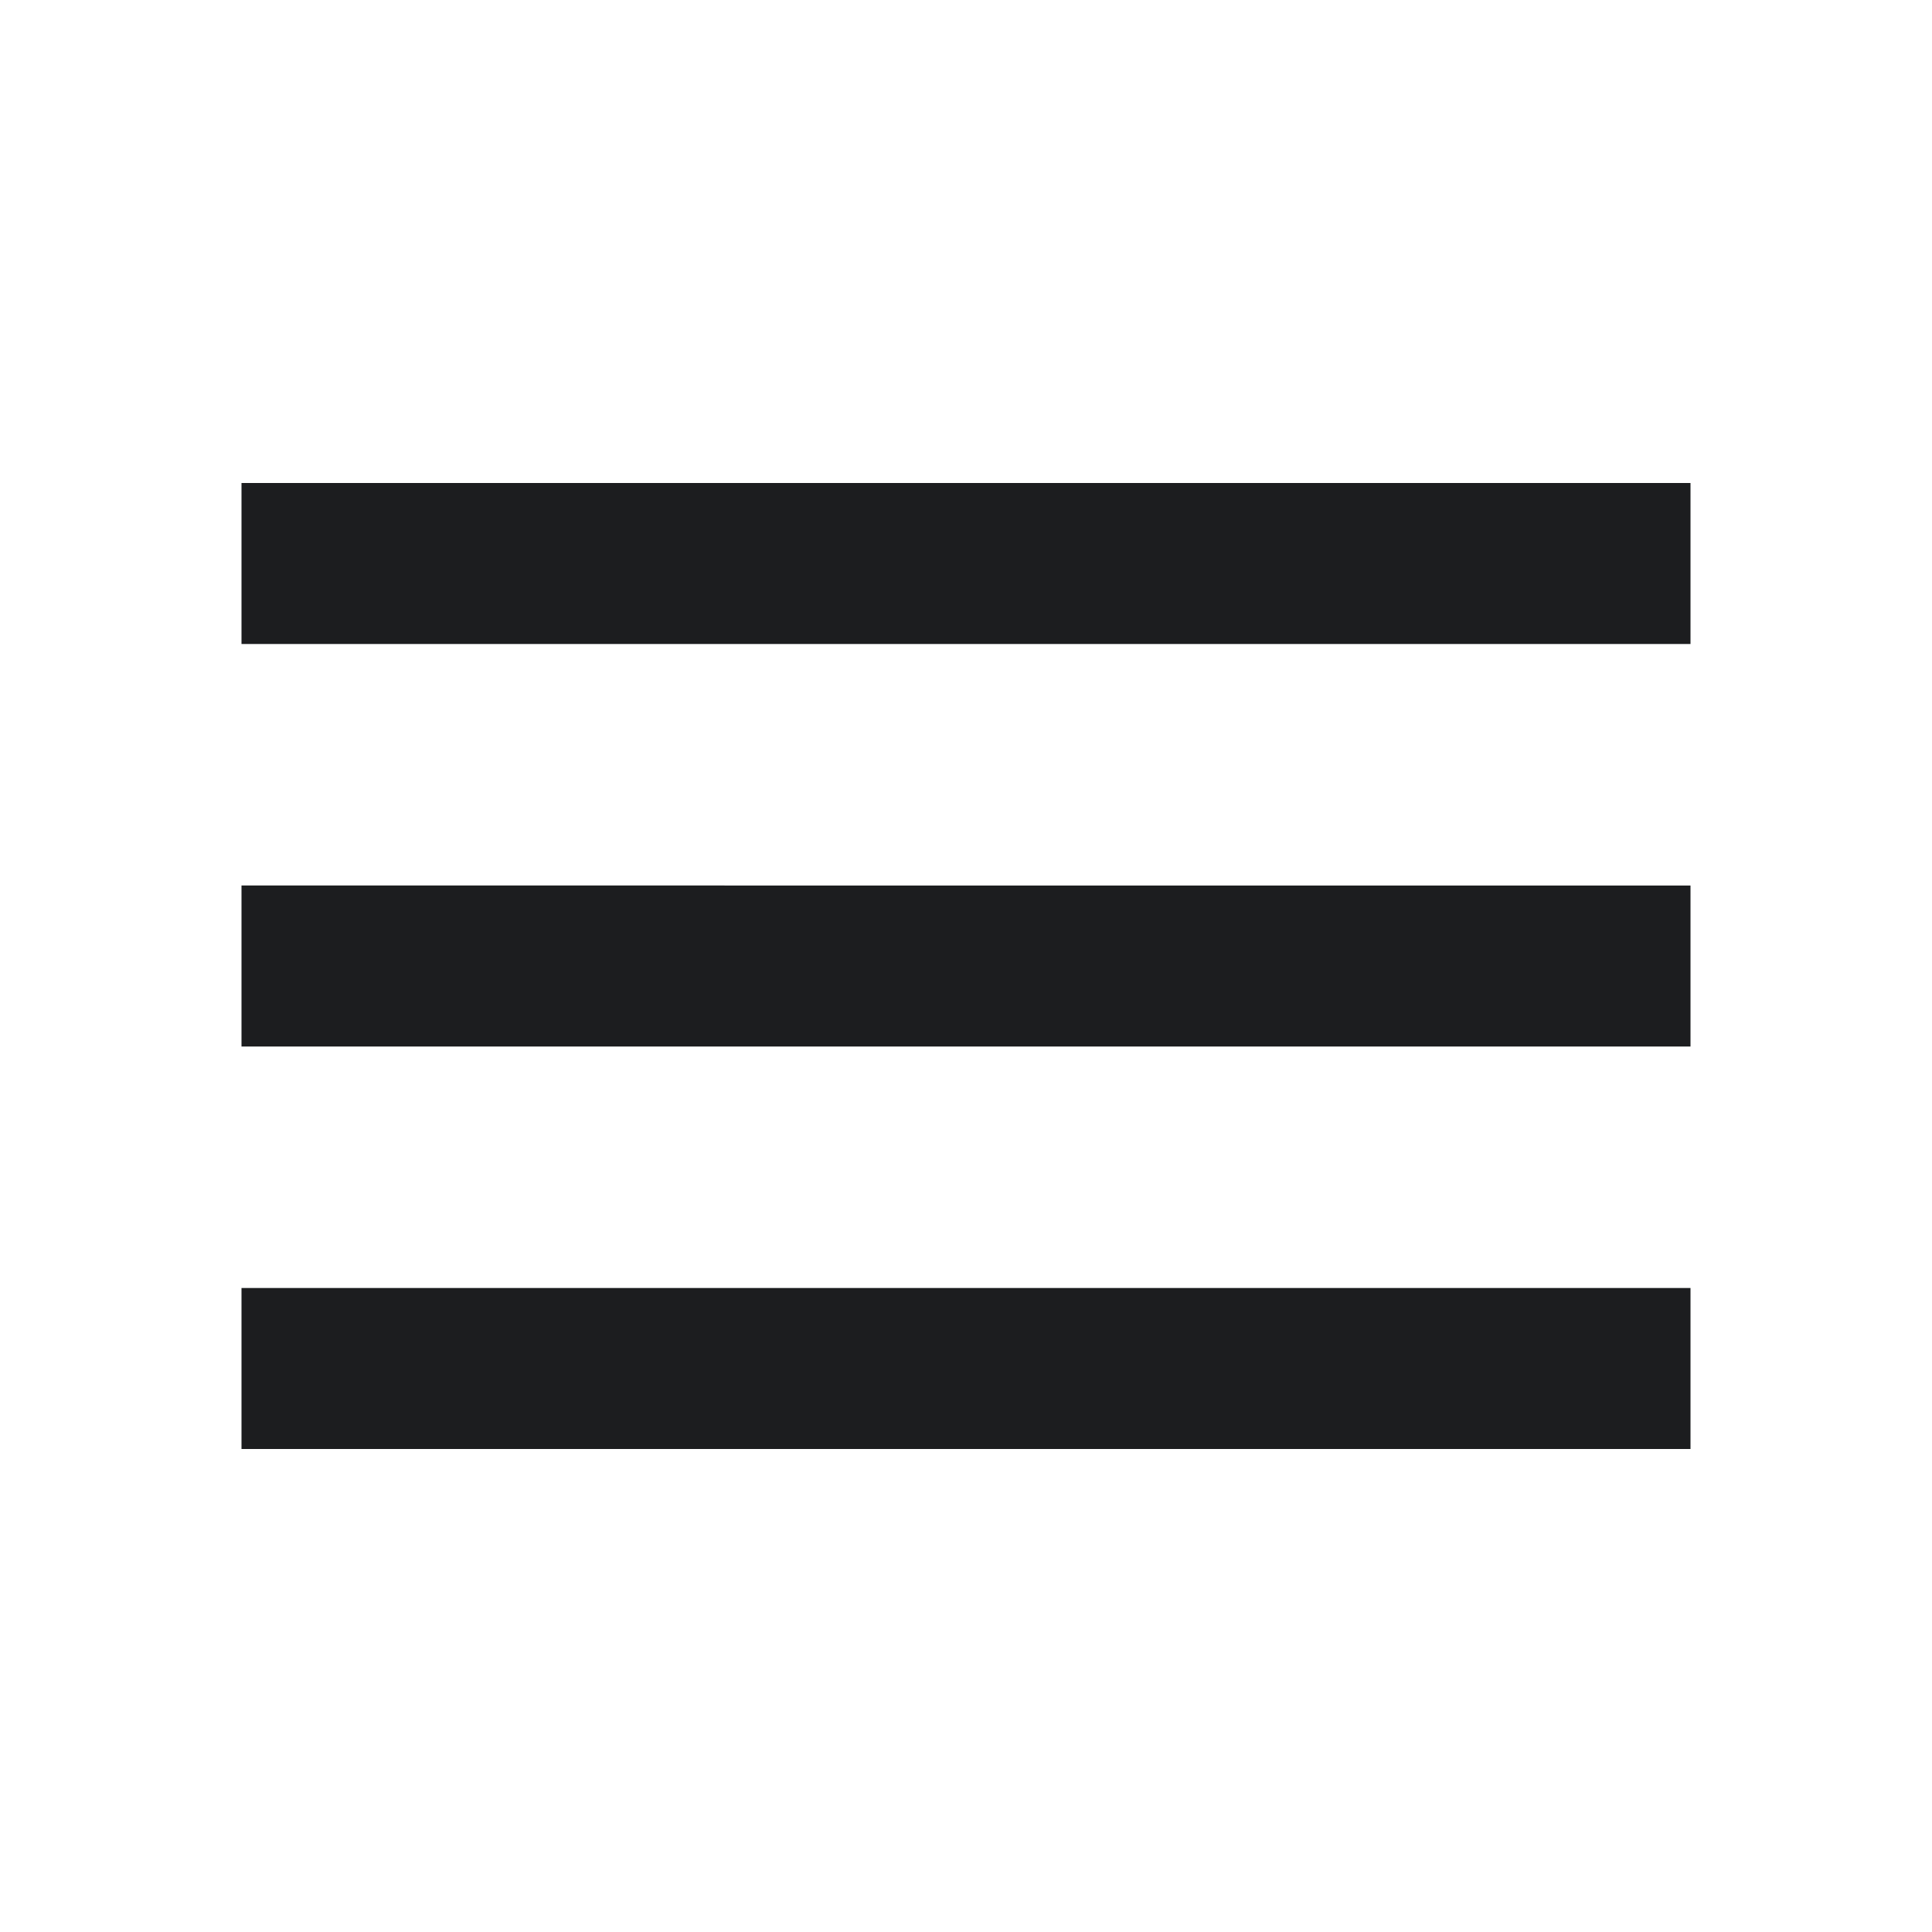<svg xmlns:xlink="http://www.w3.org/1999/xlink" xmlns="http://www.w3.org/2000/svg" aria-label="Open side drawer" role="img" focusable="false" class="ud-icon udlite-icon ud-icon-medium udlite-icon-medium ud-icon-color-neutral udlite-icon-color-neutral" width="24"  height="24" ><defs><symbol id="icon-menu" viewBox="0 0 24 24"><path d="M3 18h18v-2H3v2zm0-5h18v-2H3v2zm0-7v2h18V6H3z"></path></symbol></defs><use xlink:href="#icon-menu" fill="#1C1D1F"></use></svg>